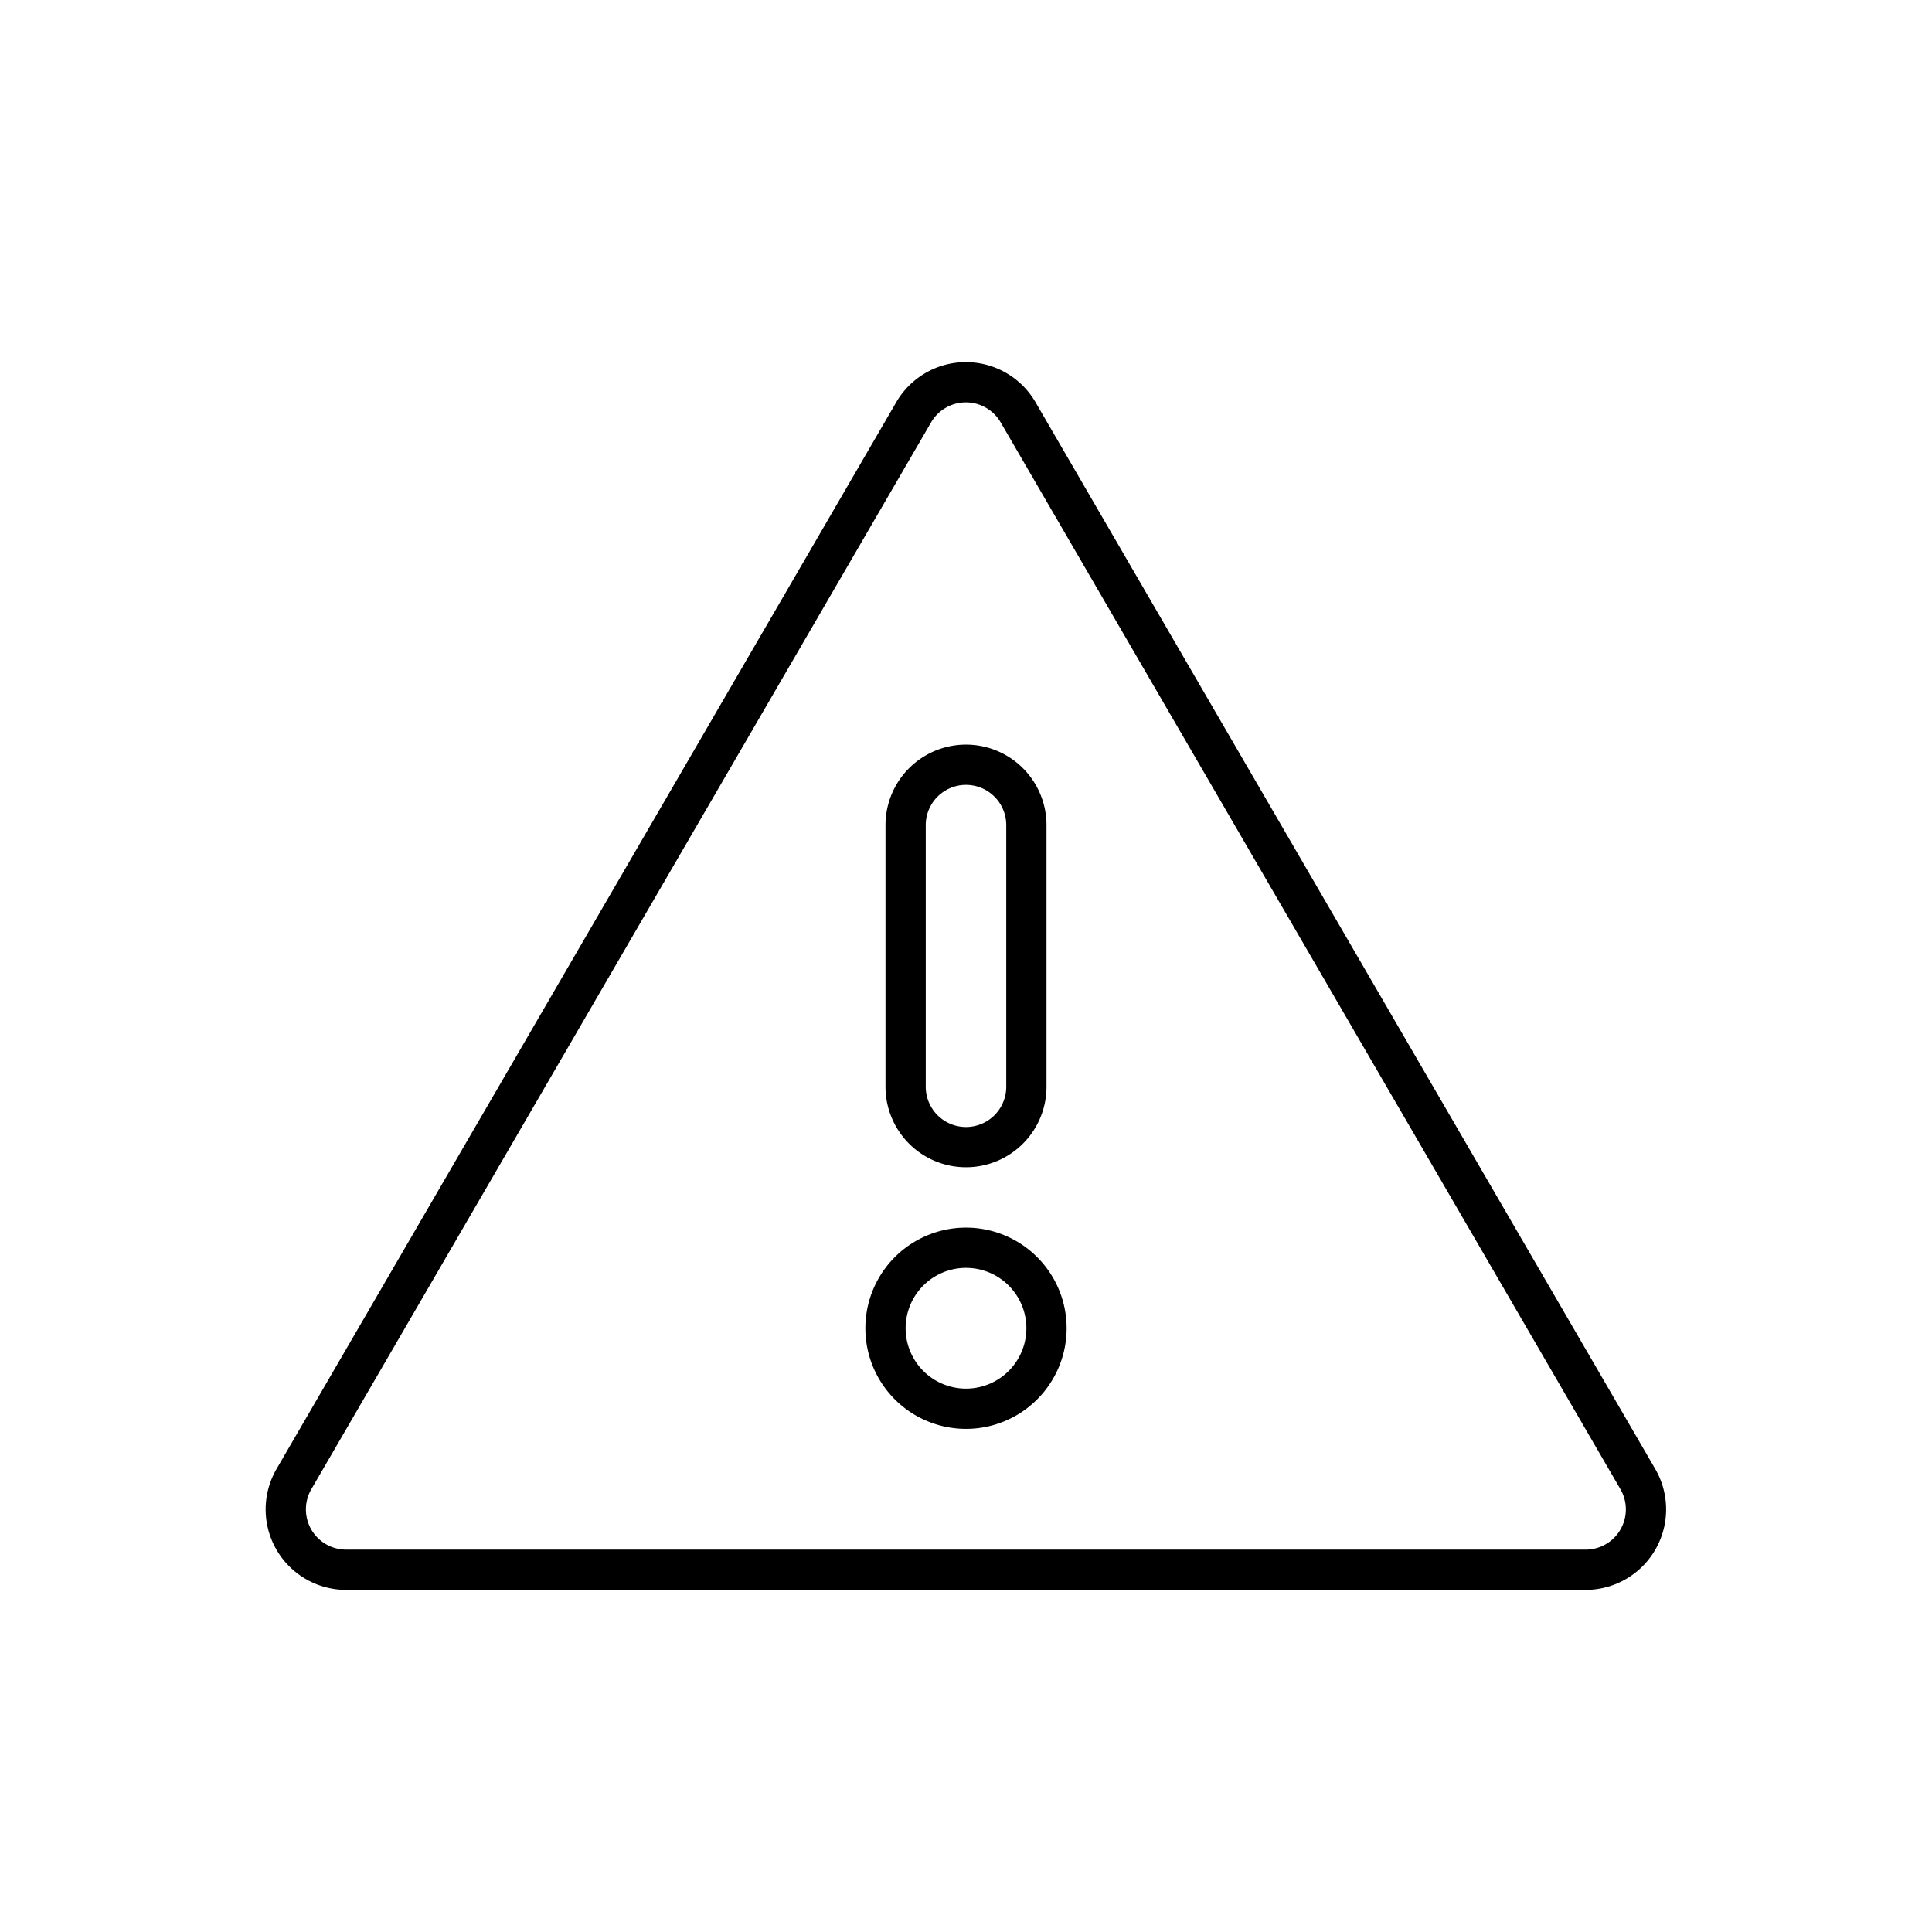 <svg viewBox="0 0 96 96" fill="none" xmlns="http://www.w3.org/2000/svg"><path d="M45.41 20.47l-30.79 53A3 3 0 0017.21 78h61.58a3 3 0 002.59-4.51l-30.79-53a3 3 0 00-5.18-.02v0z" stroke="currentColor" stroke-width="2" stroke-linecap="round" stroke-linejoin="round"/><path d="M51 41a3 3 0 10-6 0v13a3 3 0 106 0V41zm-3 29a4 4 0 100-8 4 4 0 000 8z" stroke="currentColor" stroke-width="2" stroke-linecap="round" stroke-linejoin="round"/></svg>